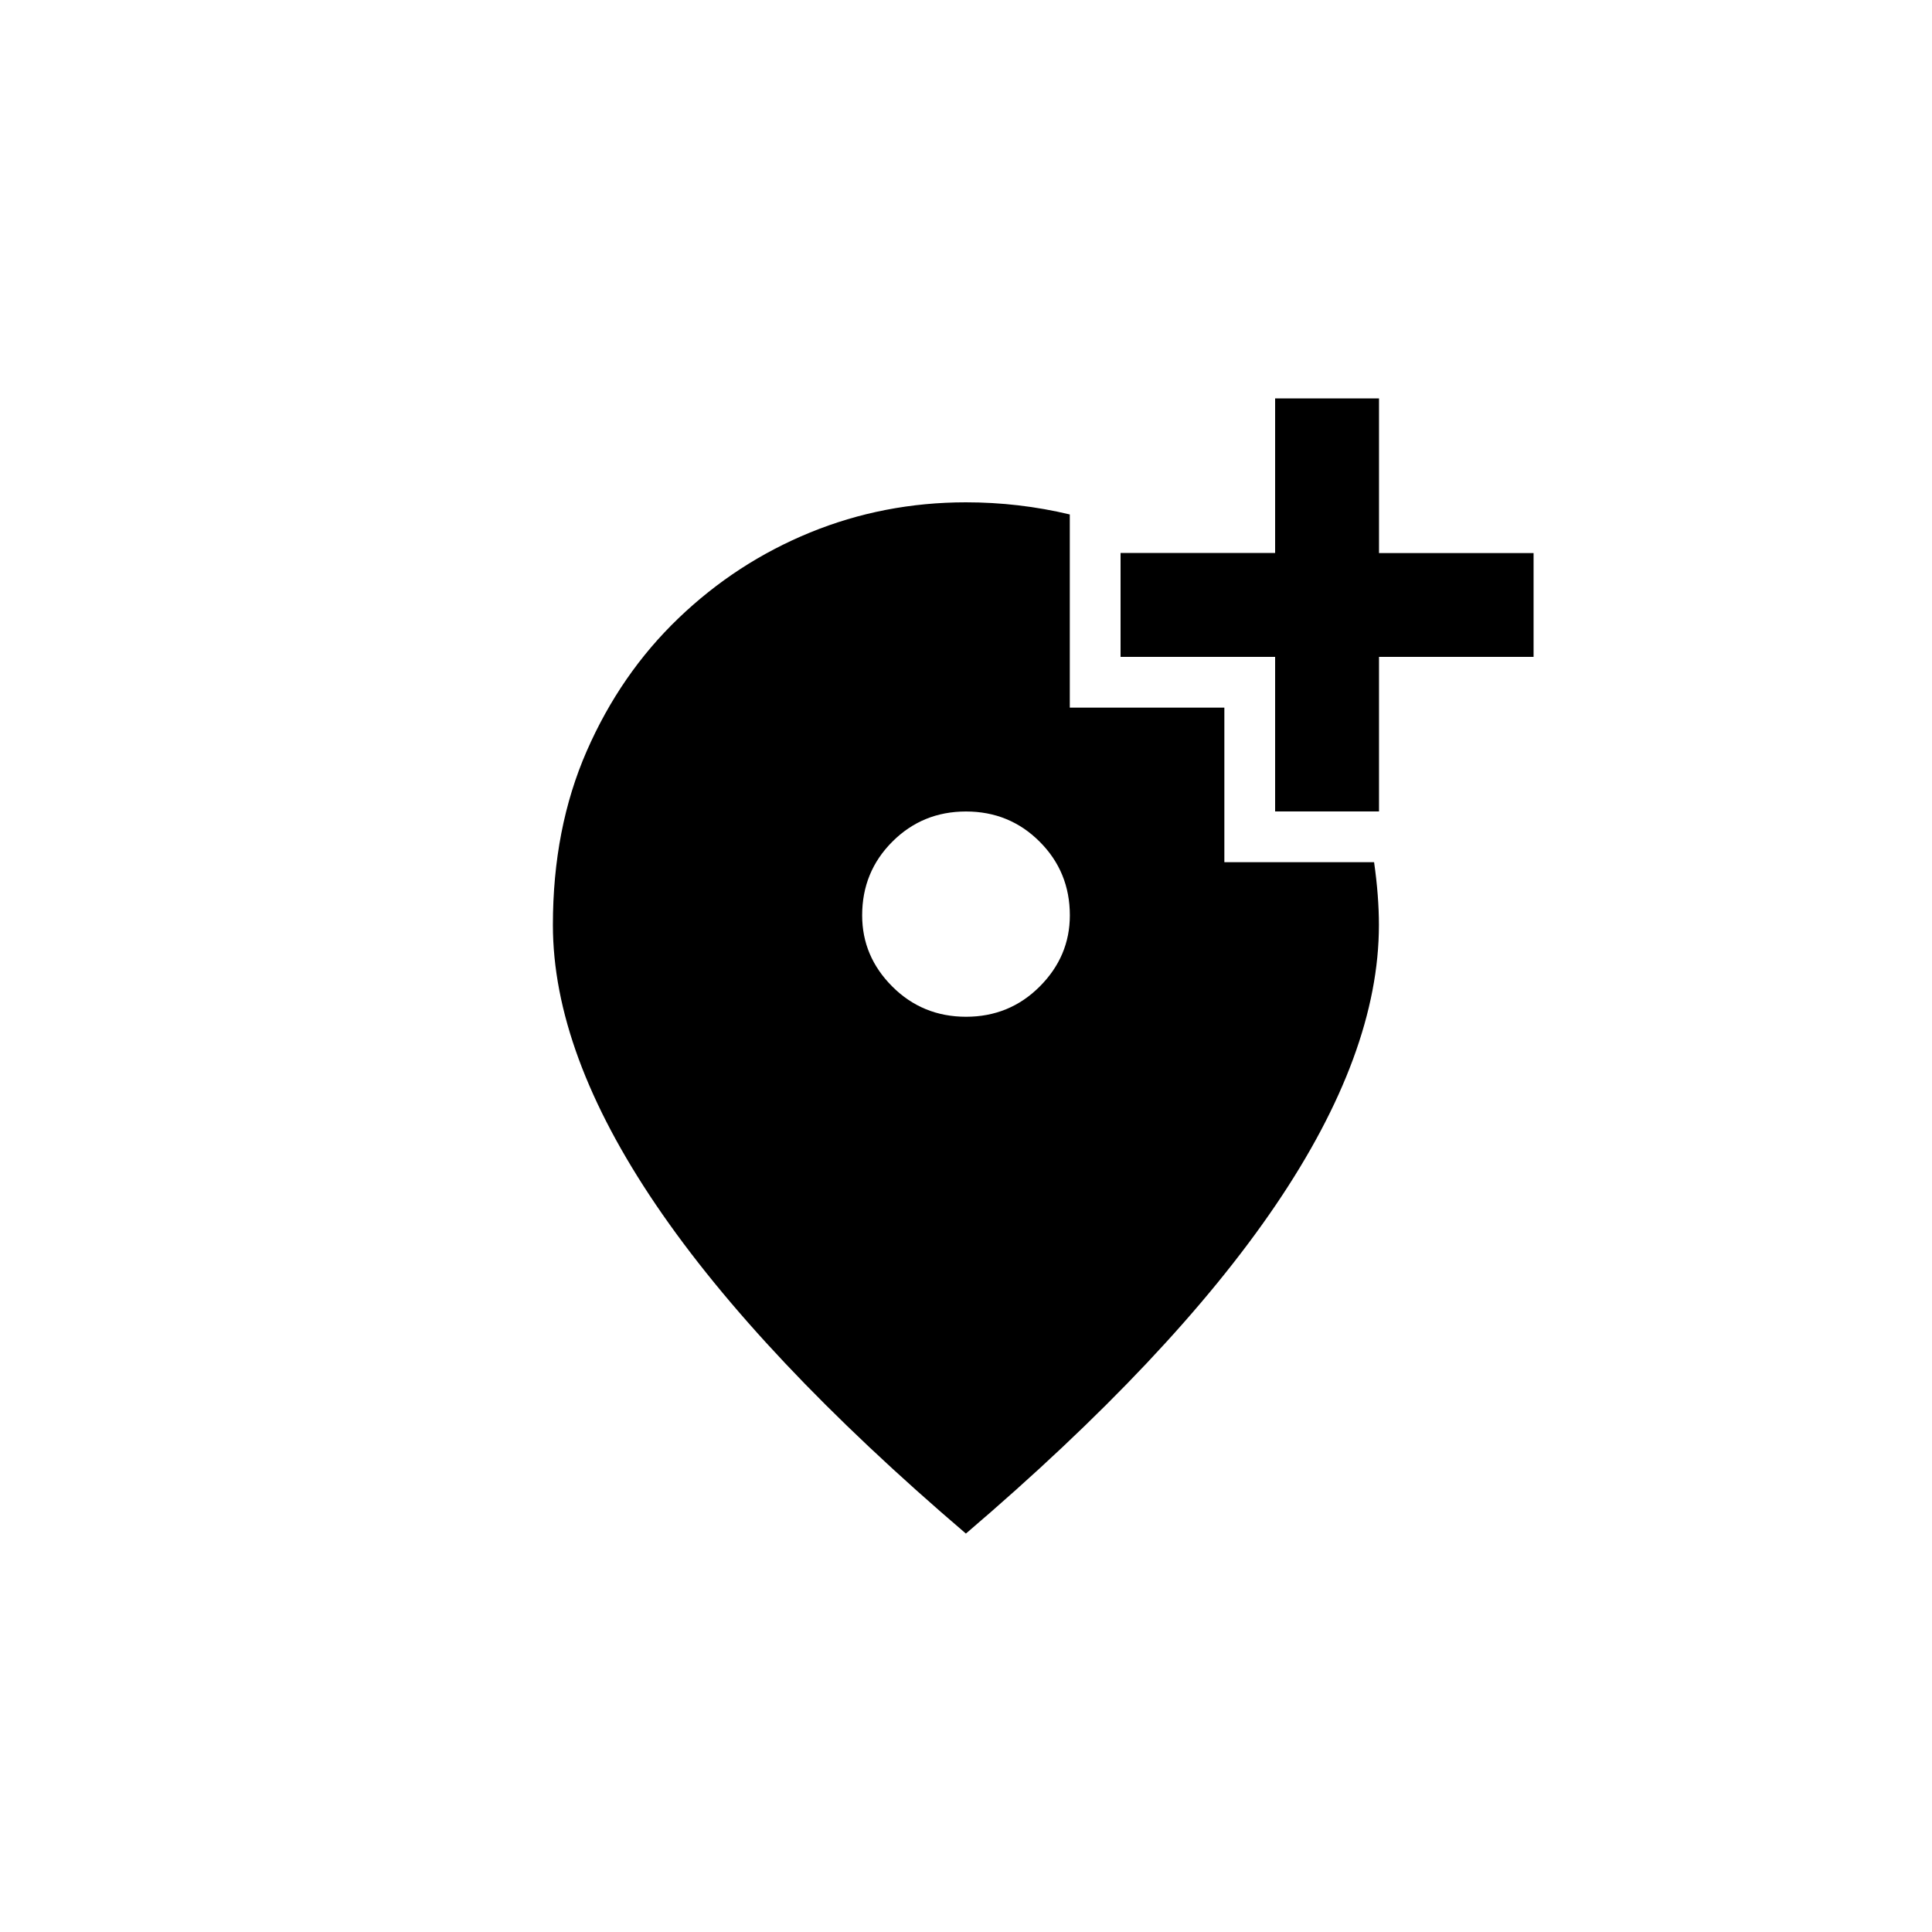 <!-- Generated by IcoMoon.io -->
<svg version="1.1" xmlns="http://www.w3.org/2000/svg" width="40" height="40" viewBox="0 0 40 40">
<title>mt-add_location_alt</title>
<path d="M28.551 8.251v3.2h3.2v2.149h-3.2v3.2h-2.151v-3.2h-3.2v-2.151h3.2v-3.2h2.151zM20 21.051q0.9 0 1.525-0.625t0.625-1.475q0-0.9-0.625-1.525t-1.525-0.625-1.525 0.625-0.625 1.525q0 0.851 0.625 1.475t1.525 0.625zM22.149 10.651v4h3.2v3.2h3.1q0.1 0.7 0.1 1.3 0 5.3-8.551 12.6-8.551-7.3-8.551-12.6 0-2 0.7-3.6t1.9-2.751 2.725-1.775 3.225-0.625q1.1 0 2.151 0.251z"></path>
</svg>
